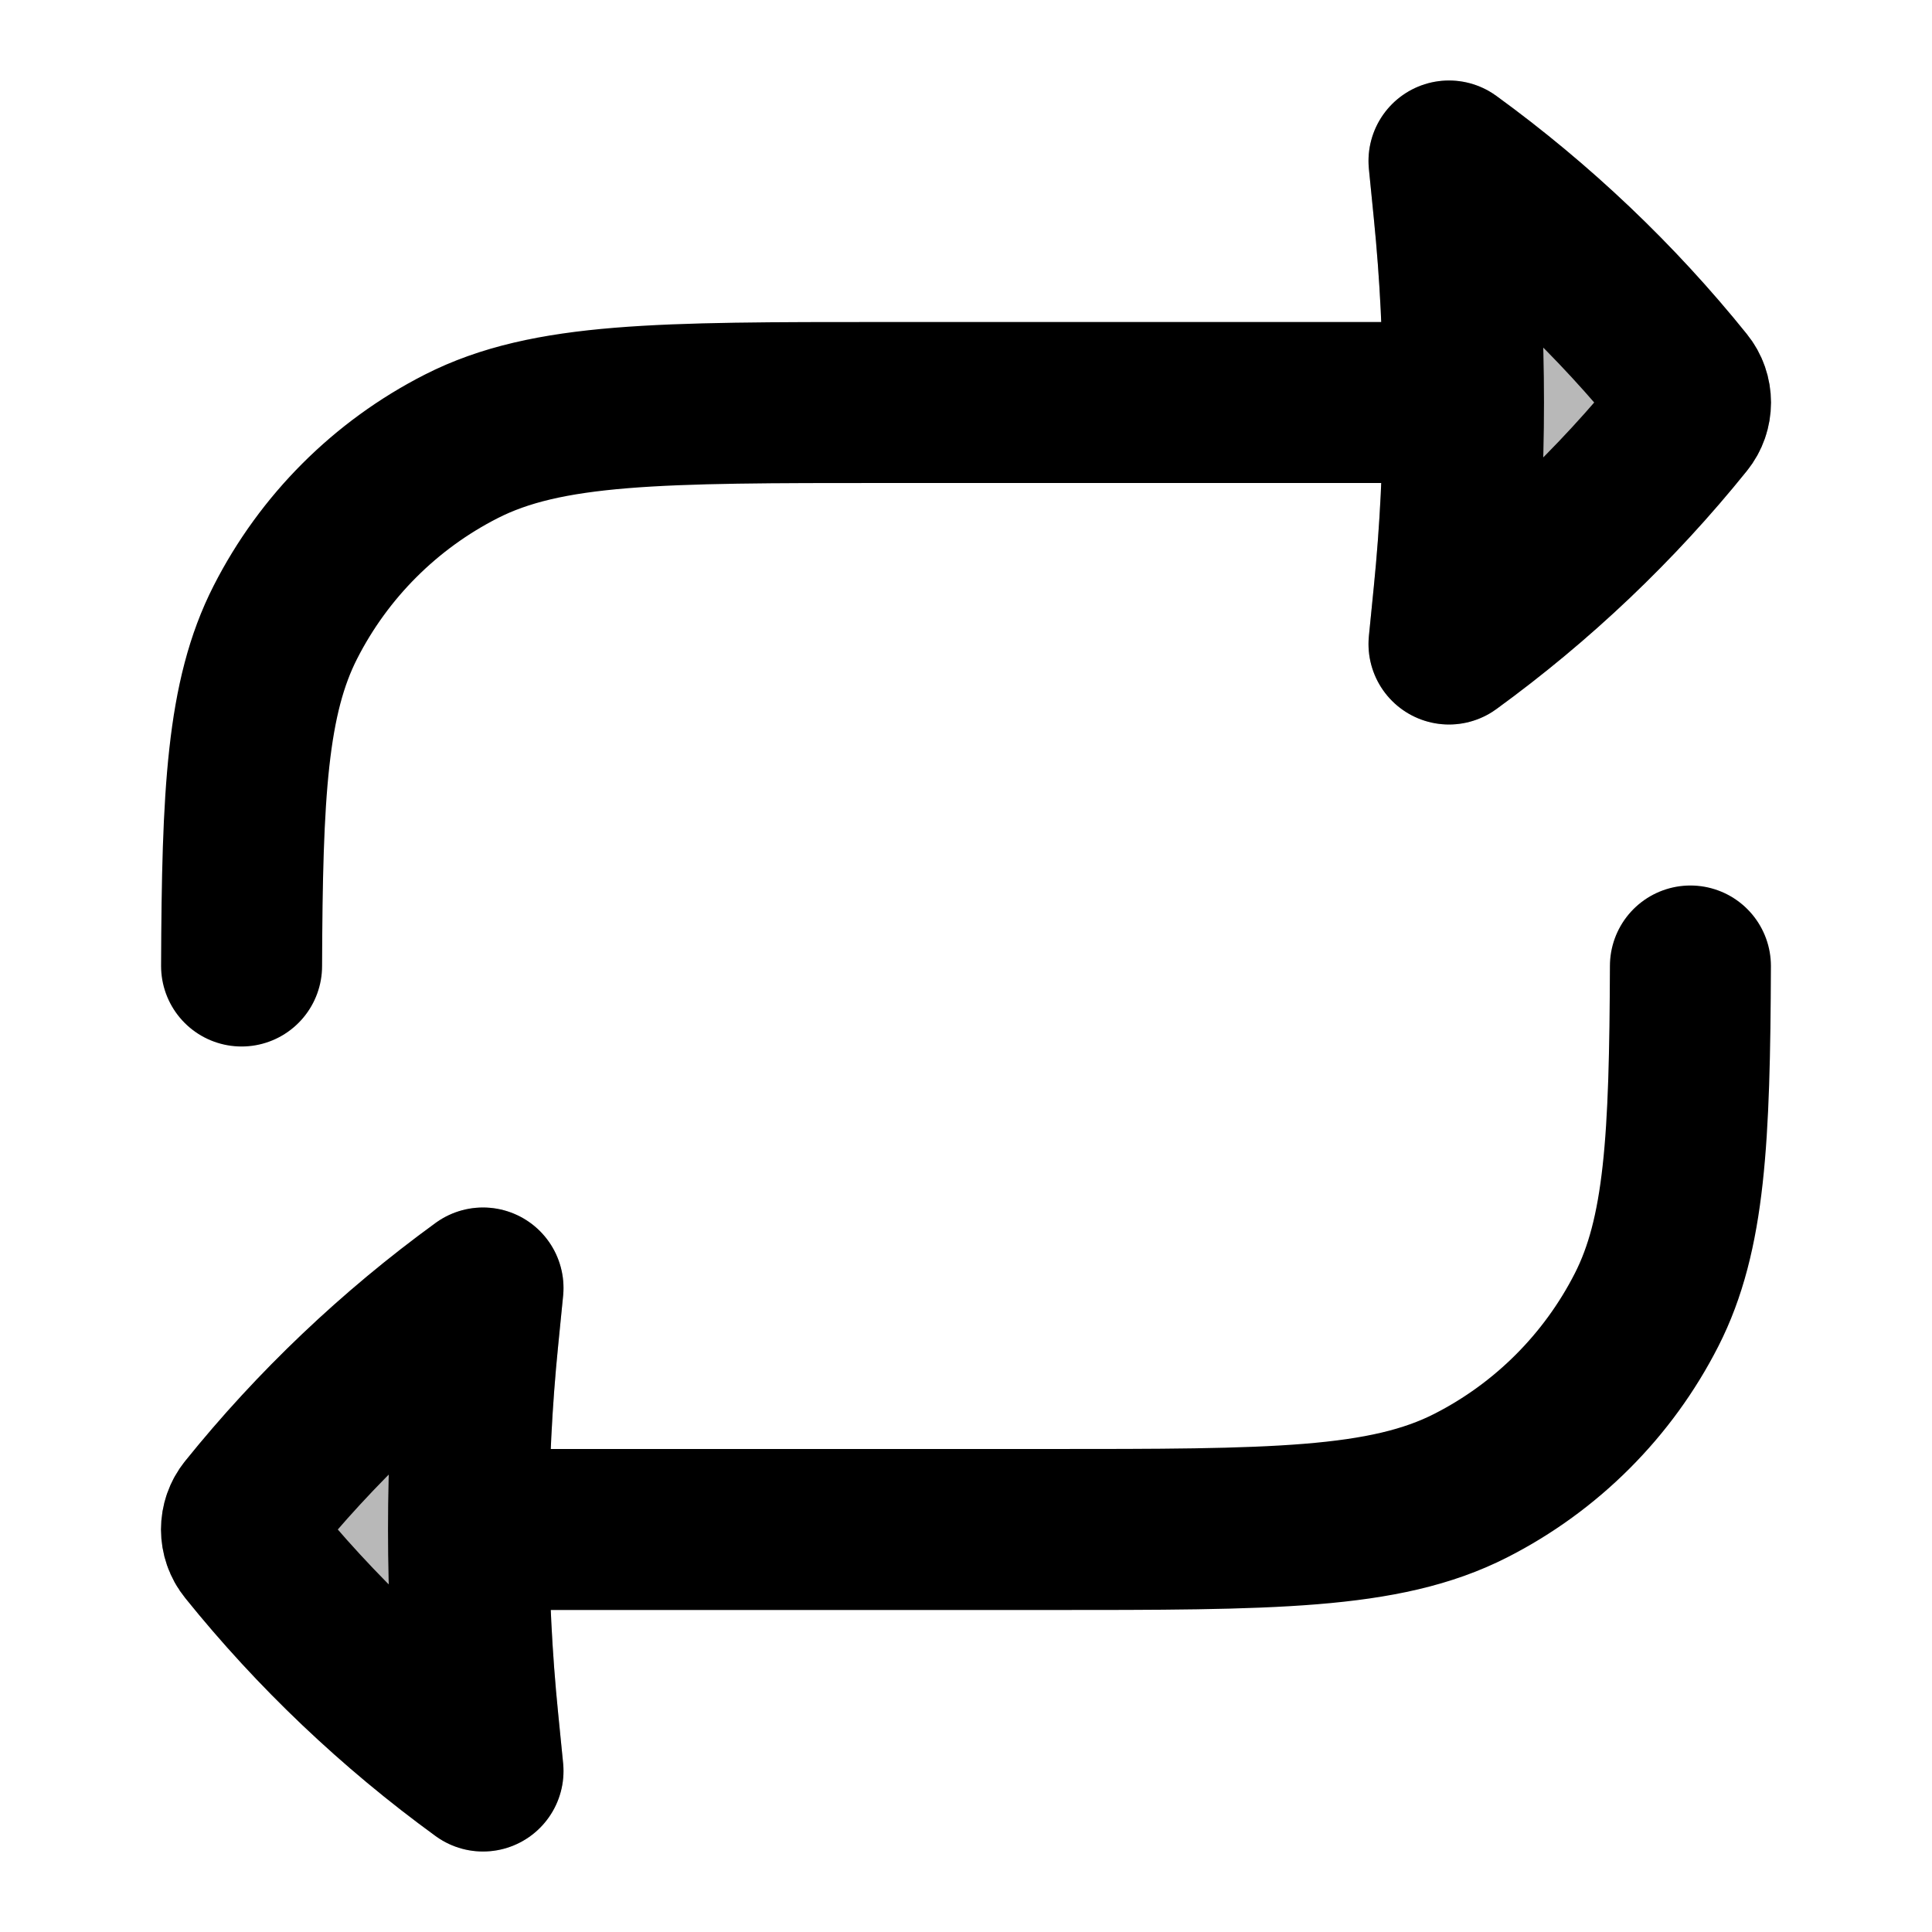 <svg
  xmlns="http://www.w3.org/2000/svg"
  width="24"
  height="24"
  viewBox="0 0 24 24"
  fill="none"
  stroke="currentColor"
  stroke-width="2"
  stroke-linecap="round"
  stroke-linejoin="round"
>
  <g opacity="0.28"><path d="M18 2C19.096 2.797 20.078 3.73 20.921 4.777C21.026 4.908 21.026 5.092 20.921 5.223C20.078 6.27 19.096 7.203 18 8L18.061 7.388C18.22 5.8 18.22 4.2 18.061 2.612L18 2Z" fill="currentColor"/><path d="M6 16C4.904 16.797 3.922 17.73 3.079 18.777C2.974 18.908 2.974 19.092 3.079 19.223C3.922 20.27 4.904 21.203 6 22L5.939 21.388C5.78 19.8 5.78 18.2 5.939 16.612L6 16Z" fill="currentColor"/></g>
  <path d="M18.18 5H11C8.2 5 6.8 5 5.73 5.545C4.789 6.024 4.024 6.789 3.545 7.73C3.069 8.664 3.009 9.85 3.001 12M18.18 5C18.18 4.203 18.141 3.406 18.061 2.612L18 2C19.096 2.797 20.078 3.73 20.921 4.777C20.974 4.842 21 4.921 21 5C21 5.079 20.974 5.158 20.921 5.223C20.078 6.27 19.096 7.203 18 8L18.061 7.388C18.141 6.594 18.18 5.797 18.18 5ZM5.82 19H13C15.8 19 17.2 19 18.27 18.455C19.211 17.976 19.976 17.211 20.455 16.27C20.931 15.336 20.991 14.15 20.999 12M5.82 19C5.82 18.203 5.859 17.406 5.939 16.612L6 16C4.904 16.797 3.922 17.73 3.079 18.777C3.026 18.842 3 18.921 3 19C3 19.079 3.026 19.158 3.079 19.223C3.922 20.27 4.904 21.203 6 22L5.939 21.388C5.859 20.594 5.82 19.797 5.82 19Z" stroke="currentColor" stroke-width="2"/>
</svg>